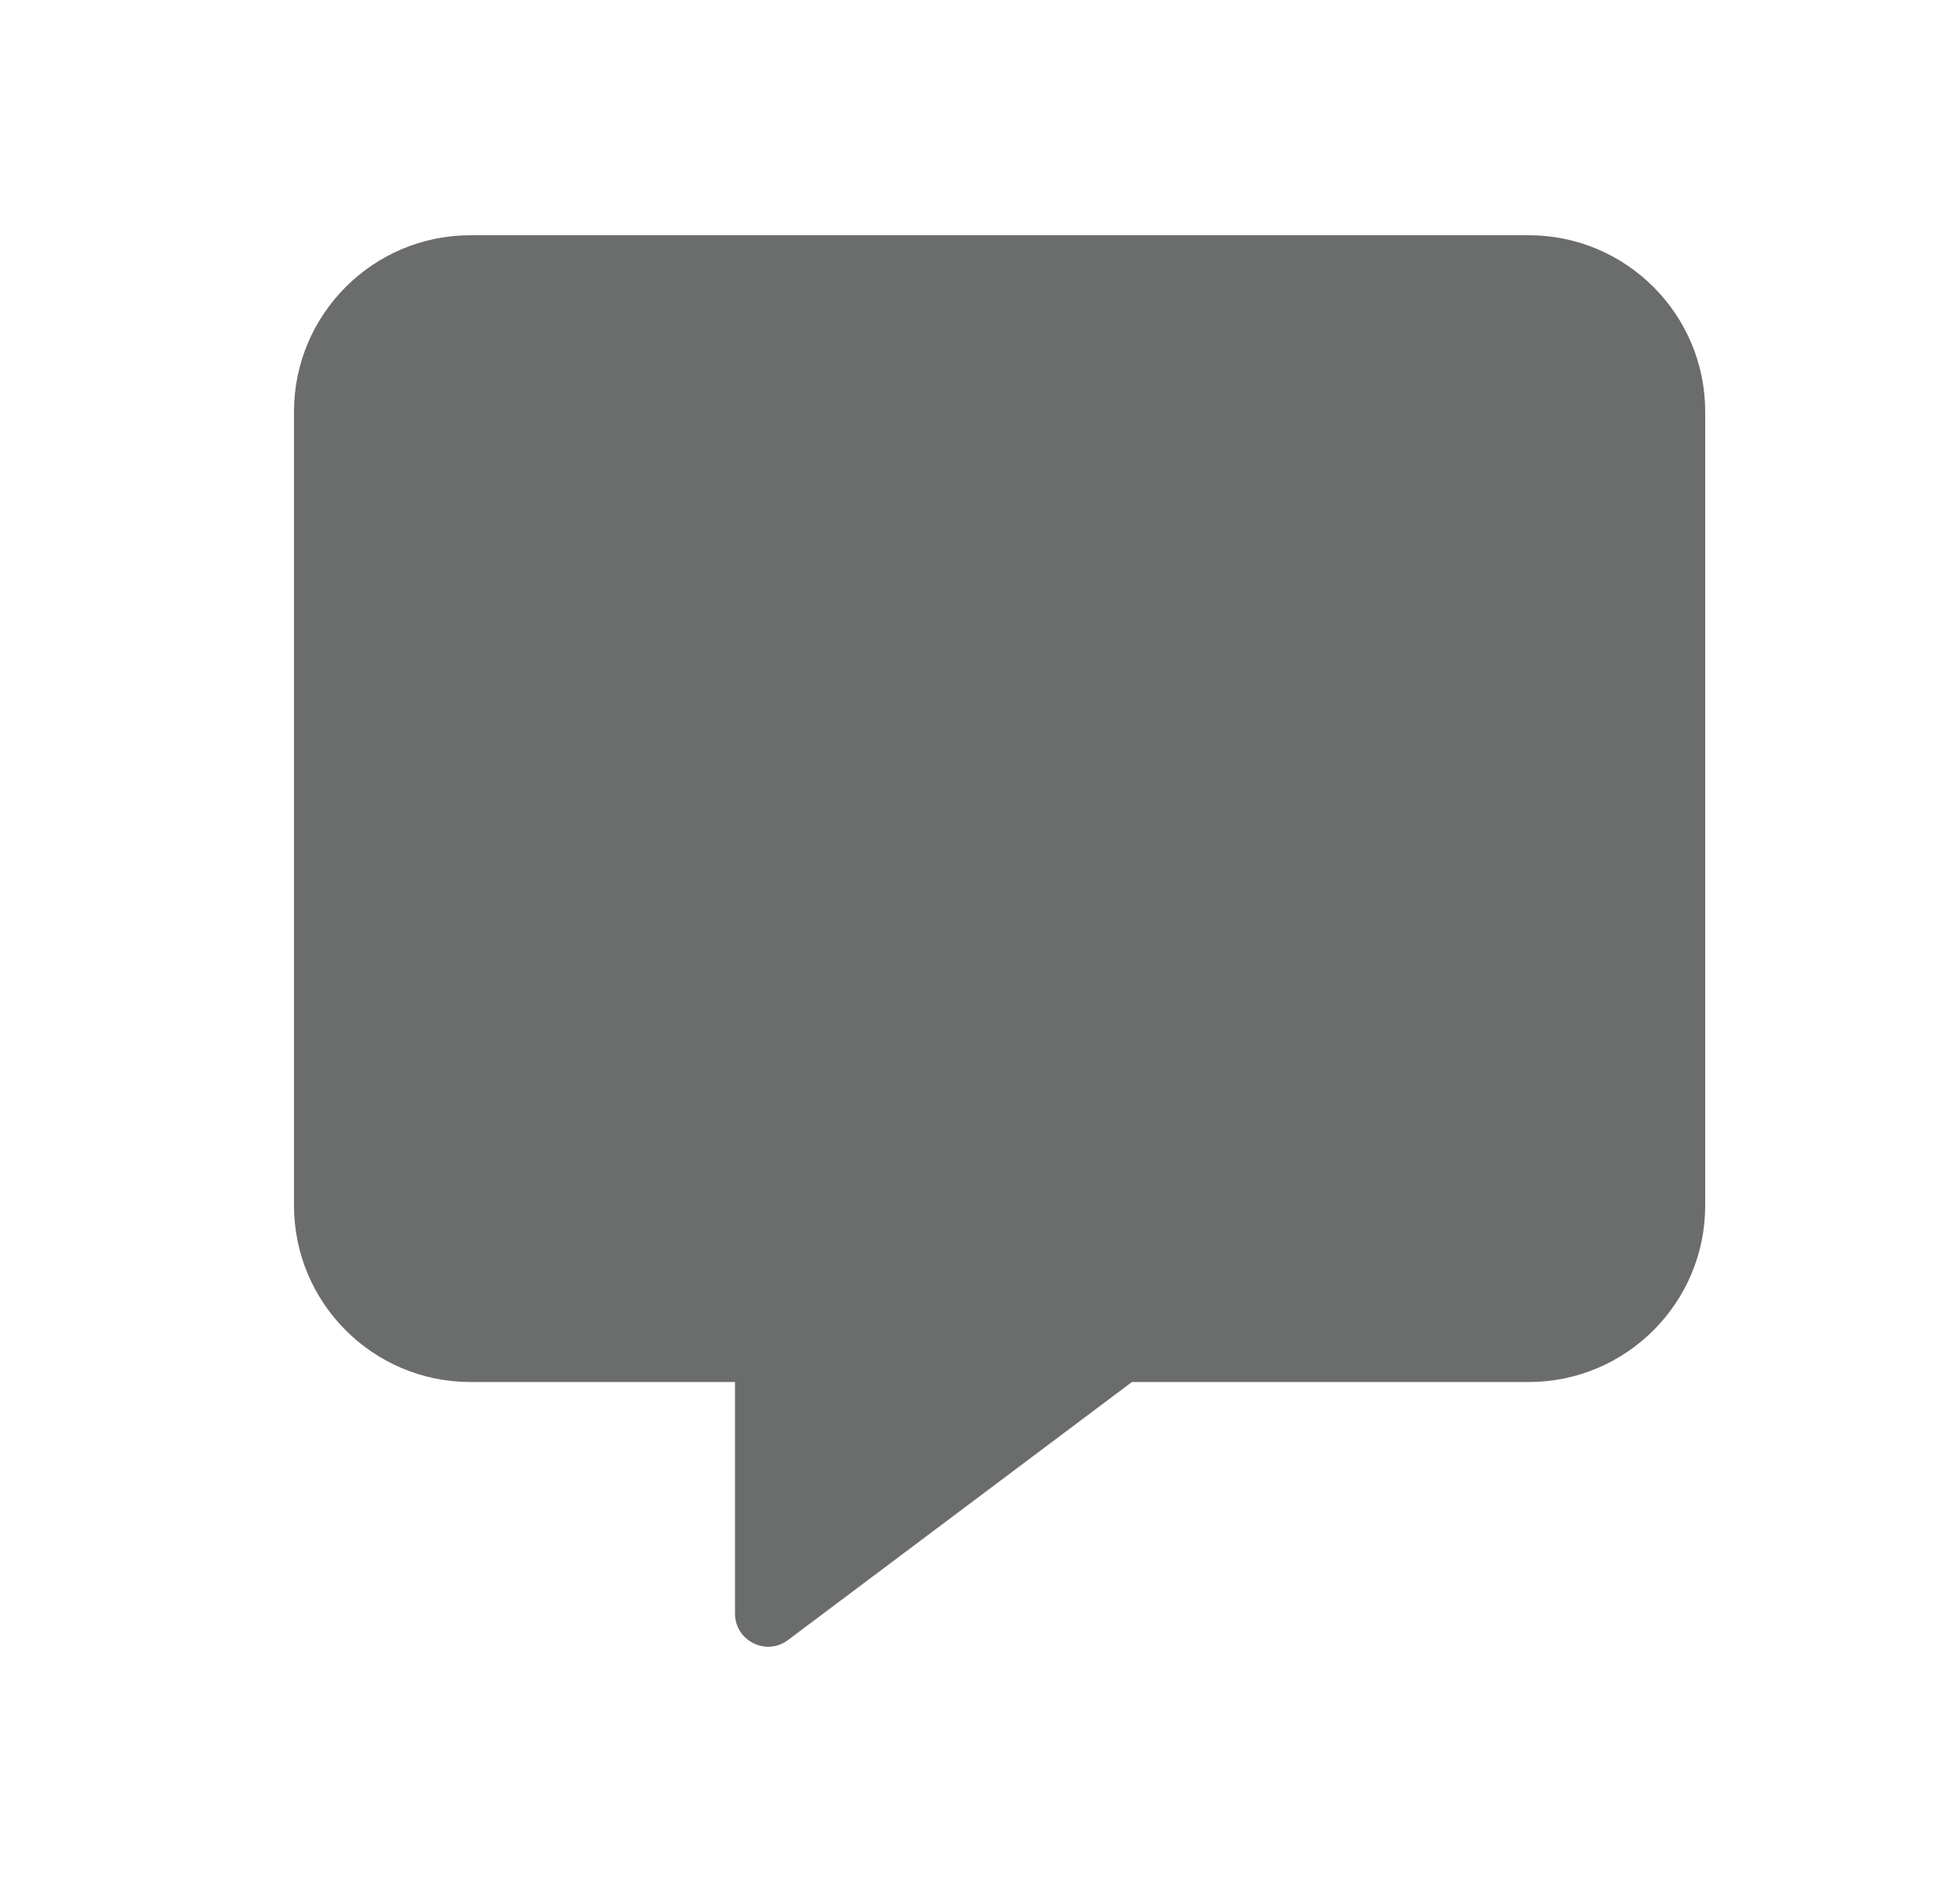 <svg width="25" height="24" viewBox="0 0 25 24" fill="none" xmlns="http://www.w3.org/2000/svg">
<path d="M19.5 3H6C4.759 3 3.75 4.009 3.75 5.25V15.374C3.75 16.615 4.759 17.624 6 17.624H9.375V20.577C9.375 20.922 9.769 21.122 10.046 20.918L14.438 17.624H19.5C20.741 17.624 21.75 16.615 21.75 15.374V5.25C21.75 4.009 20.741 3 19.5 3Z" fill="#6B6C6C"/>
</svg>
